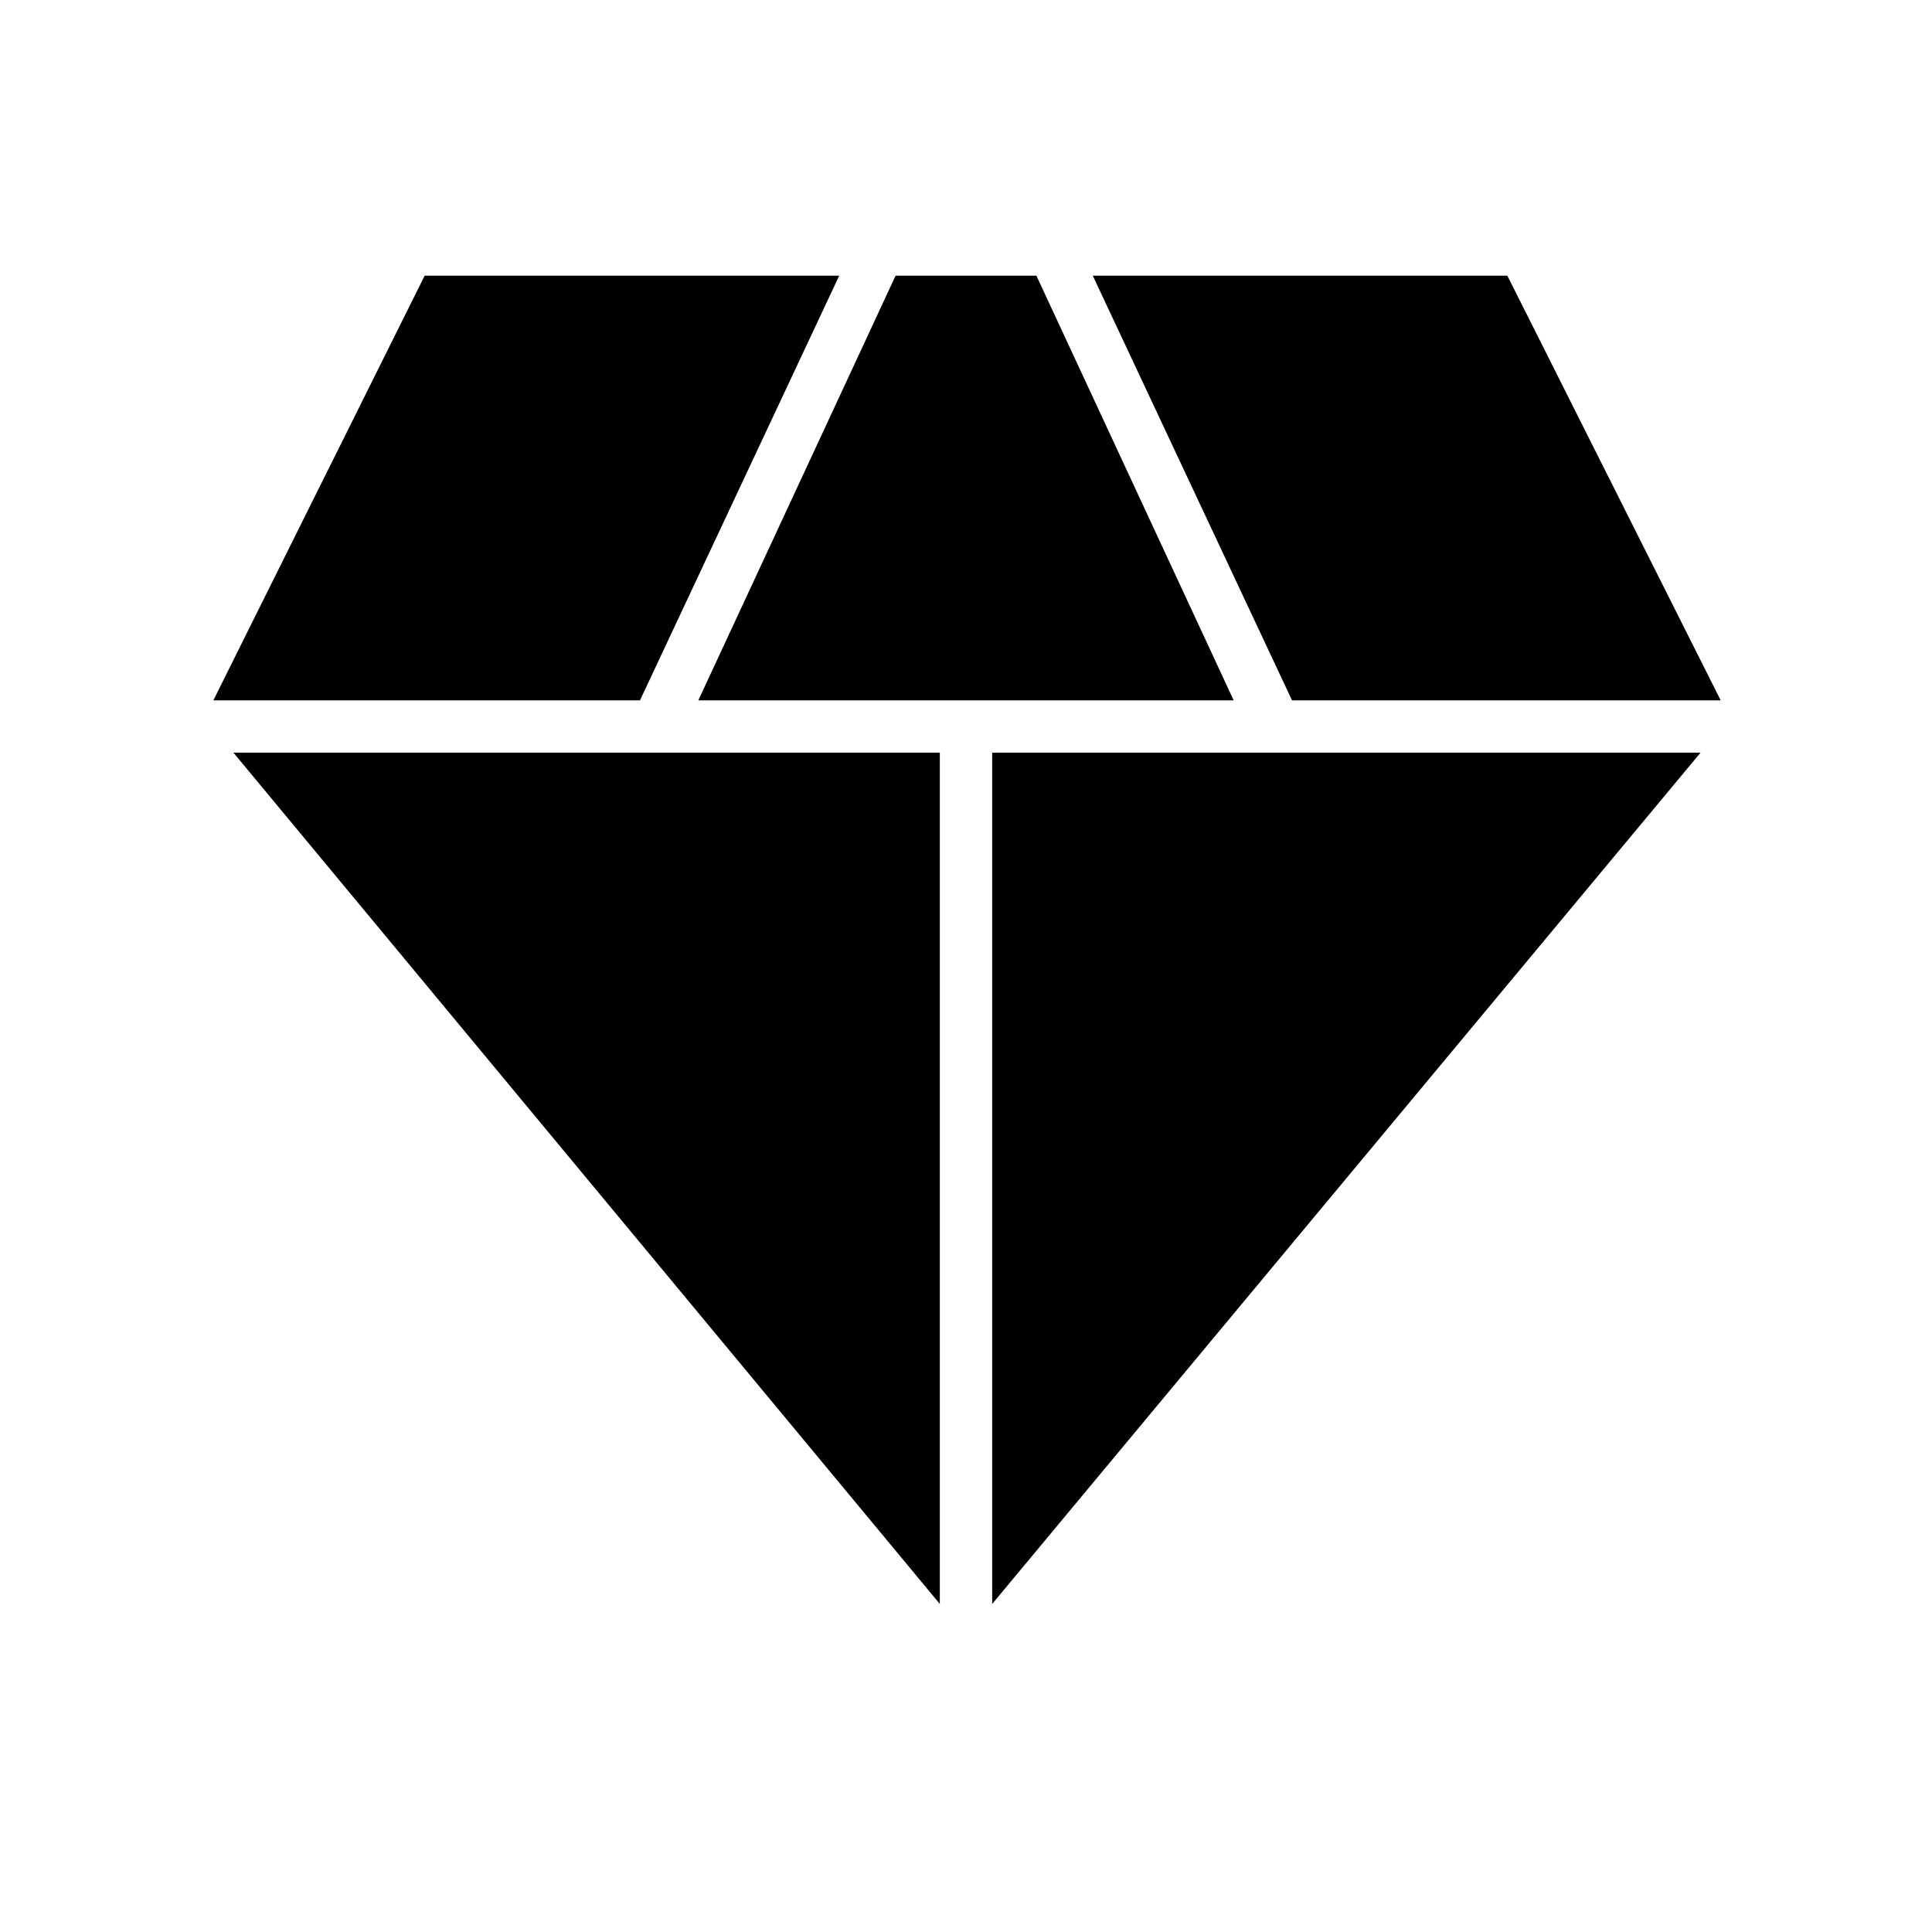 <svg xmlns="http://www.w3.org/2000/svg" height="40" width="40"><path d="m14.458 14.5 4.084-8.792h2.916l4.084 8.792Zm5 18.708L4.833 15.583h14.625Zm1.084 0V15.583h14.666ZM26.75 14.5l-4.125-8.792h8.583l4.417 8.792Zm-22.333 0 4.375-8.792h8.583L13.25 14.5Z"/></svg>